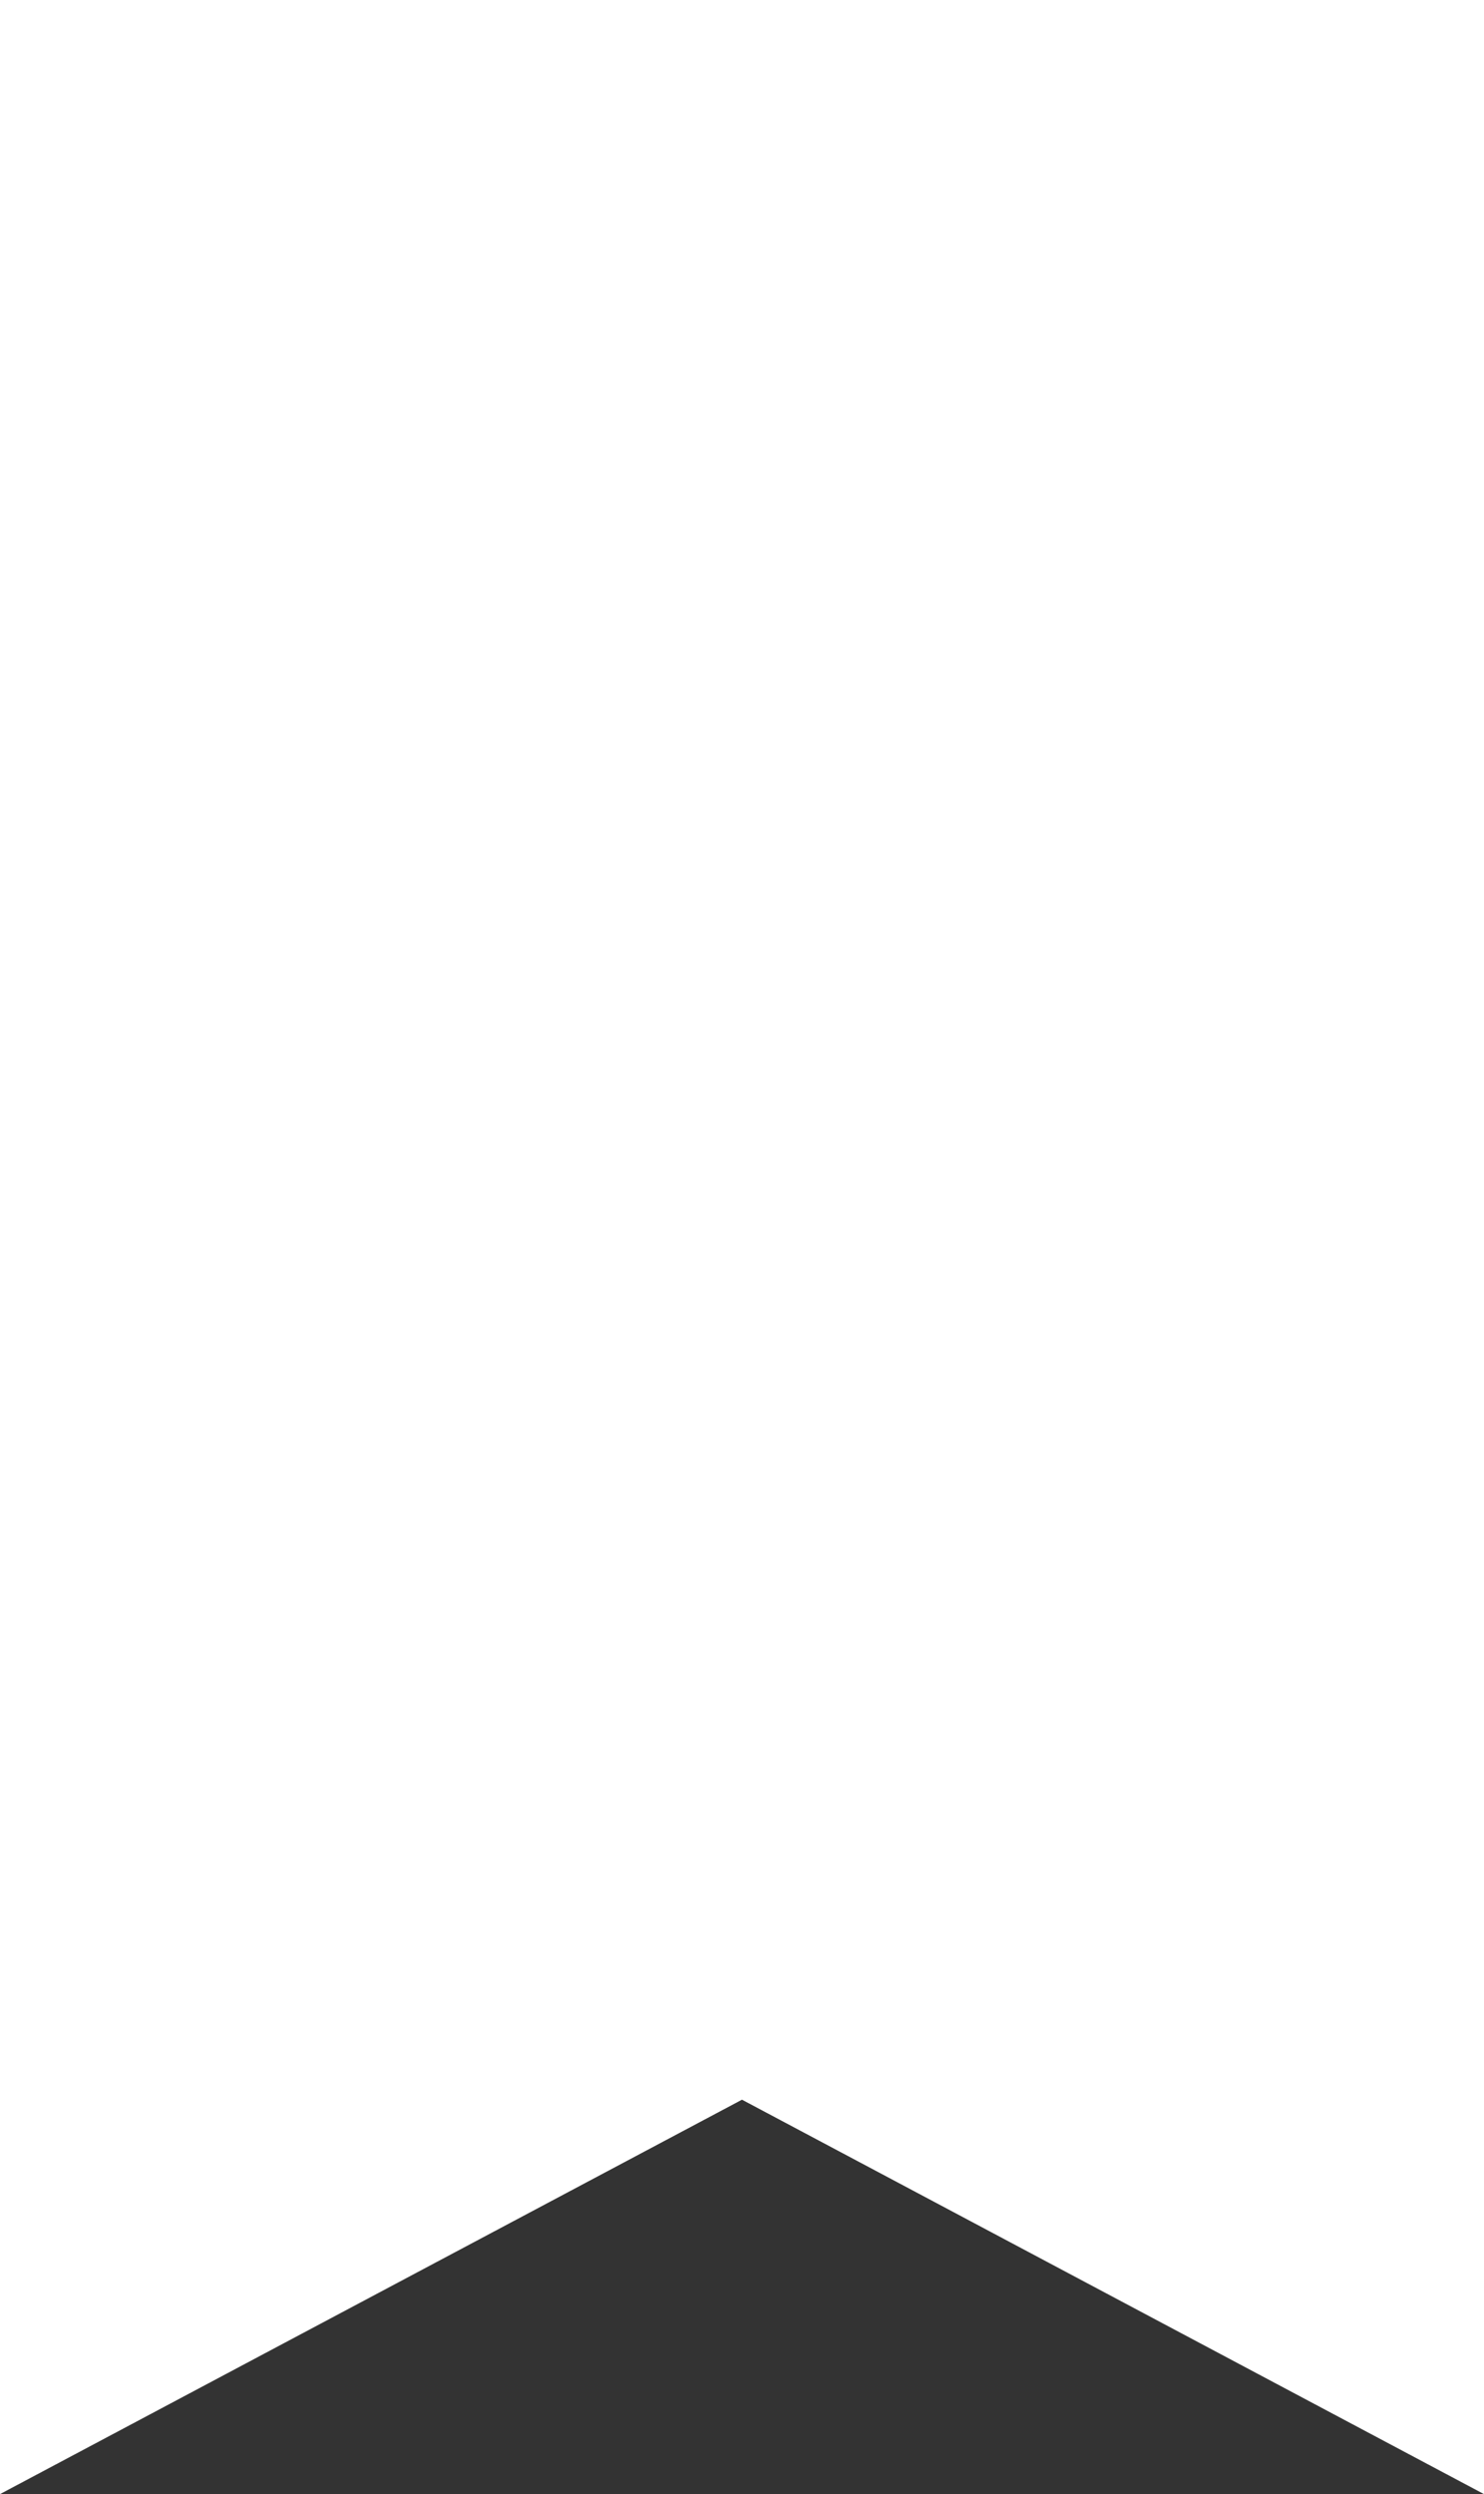 <svg xmlns="http://www.w3.org/2000/svg" width="181.516" height="304.888" viewBox="0 0 181.516 304.888">
  <rect x="0" y="0" width="181.516" height="304.888" fill="#333333" stroke="none"/>
  <path id="Bandera" d="M0,0V304.889l90.756-48.215,90.76,48.215V0Z" transform="translate(0 0)" fill="#fff"/>
</svg>
